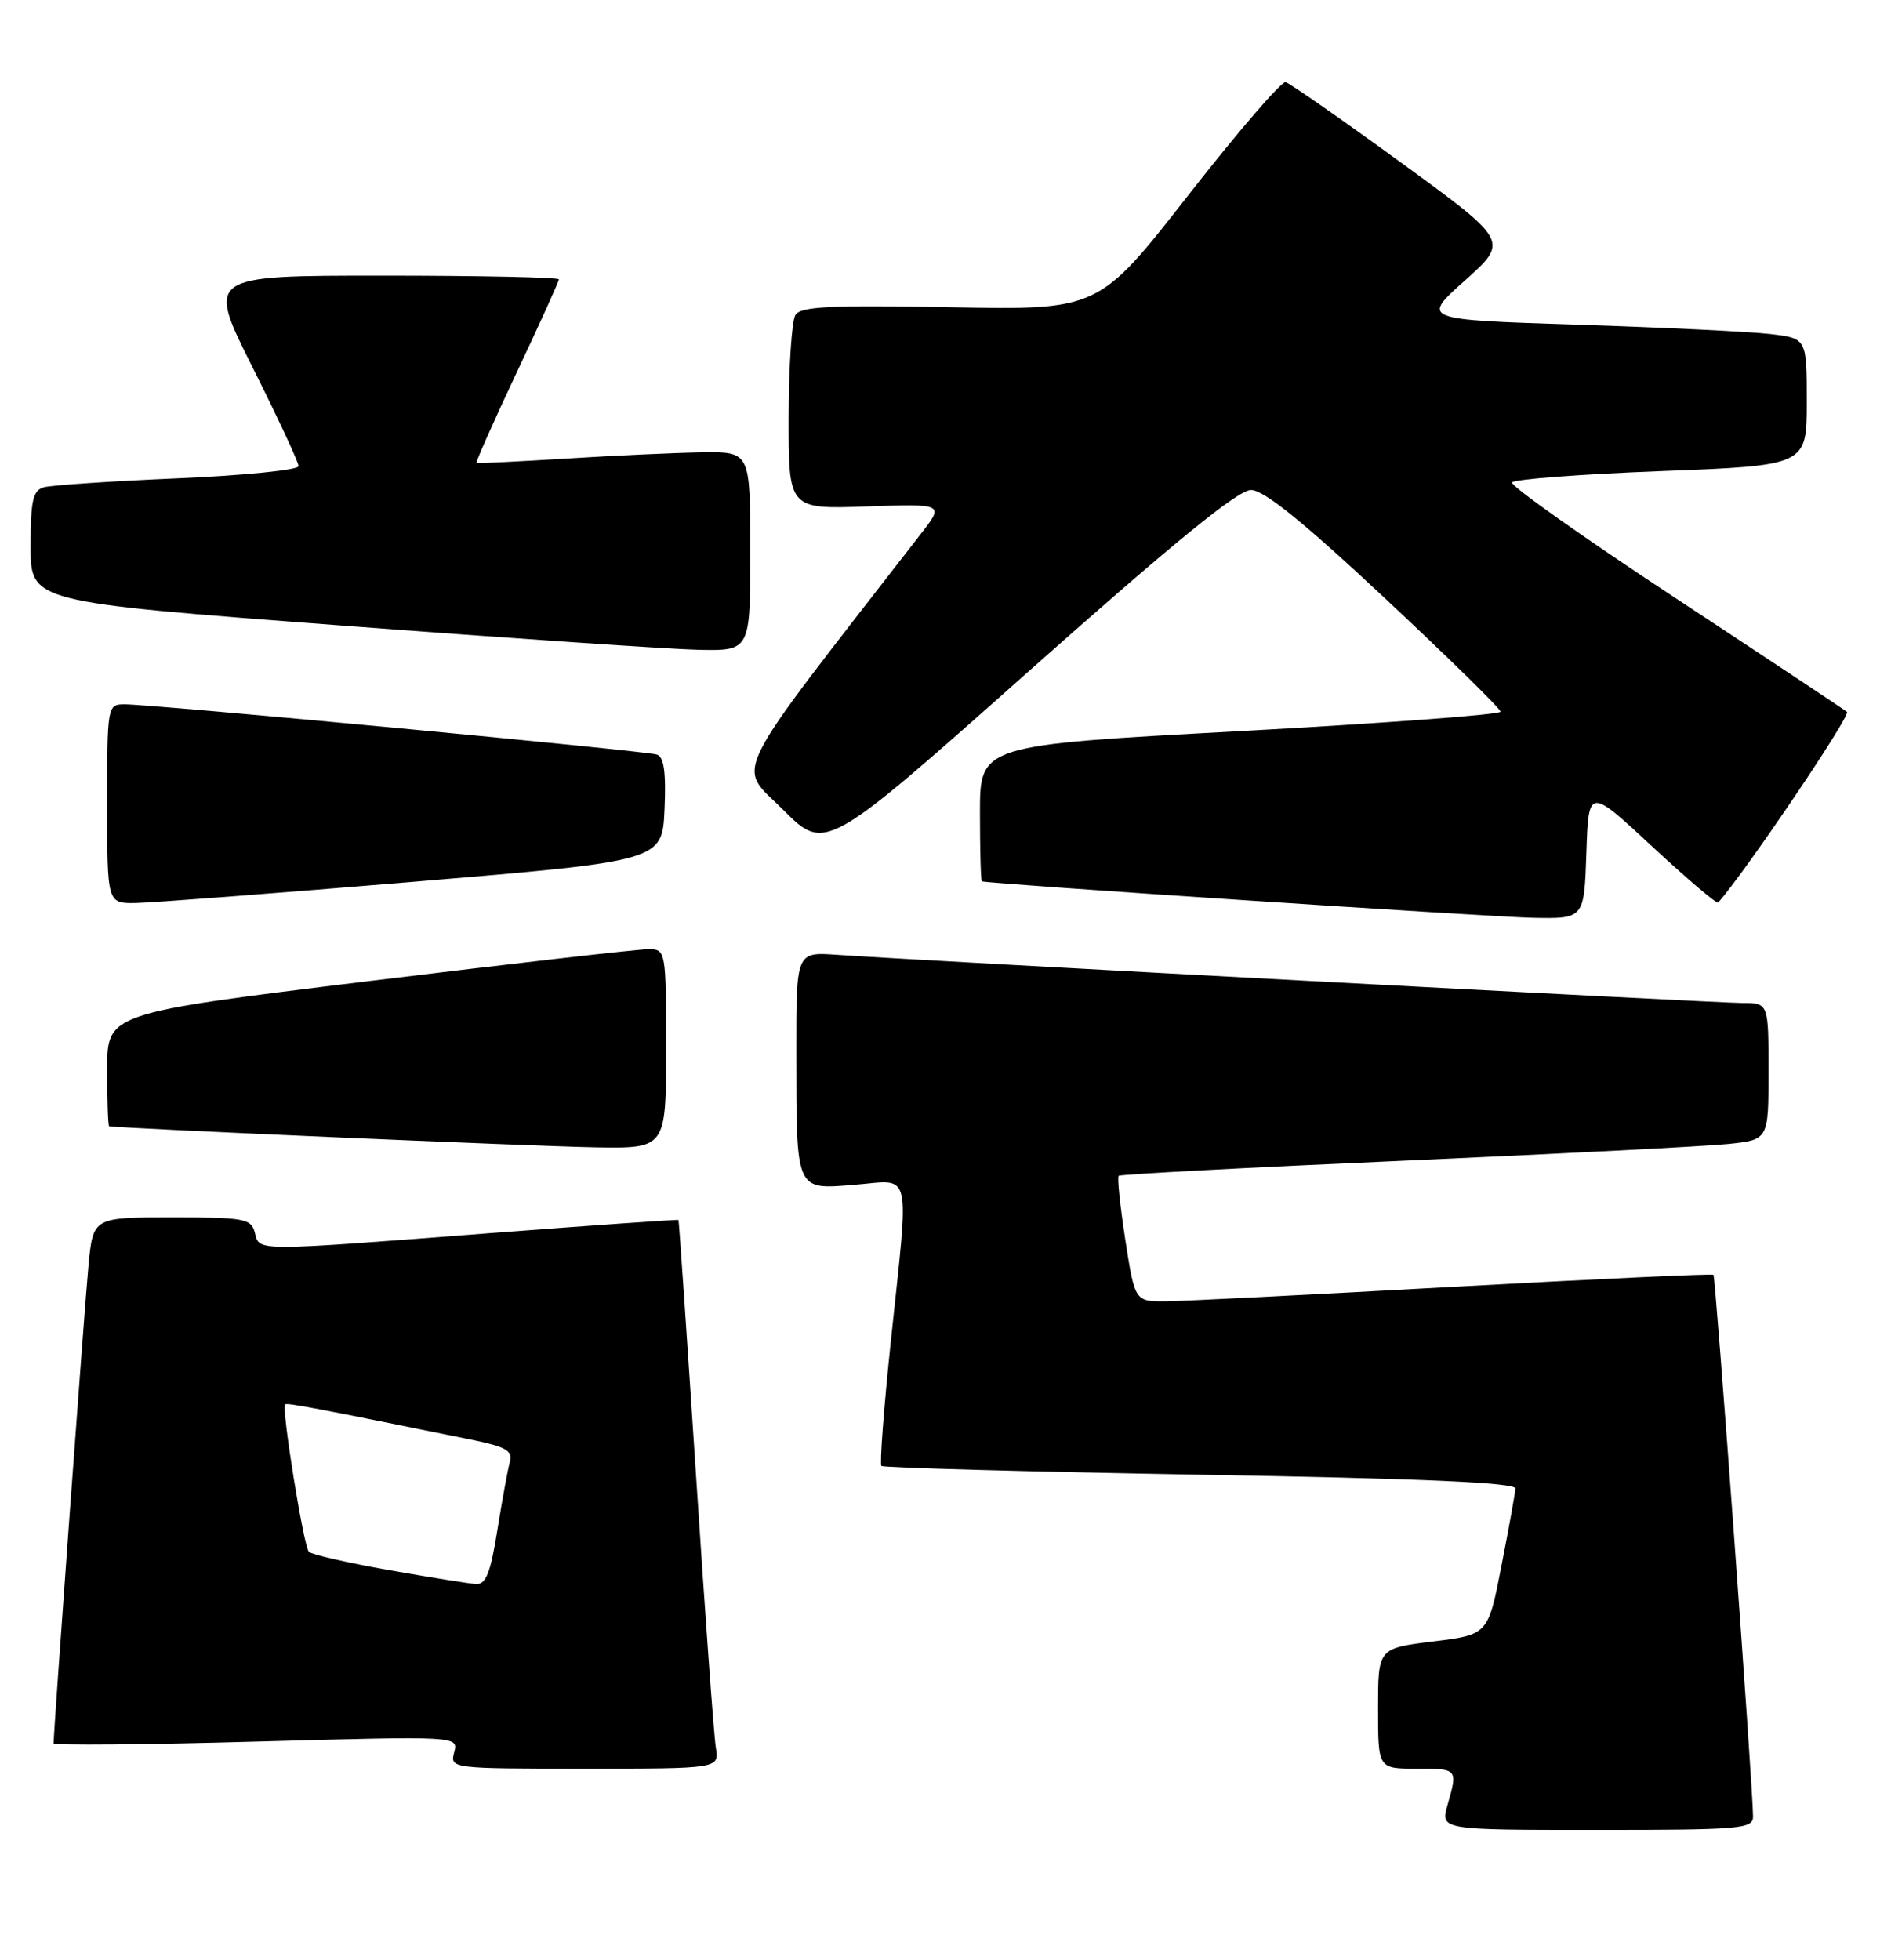 <?xml version="1.0" encoding="UTF-8" standalone="no"?>
<!DOCTYPE svg PUBLIC "-//W3C//DTD SVG 1.1//EN" "http://www.w3.org/Graphics/SVG/1.1/DTD/svg11.dtd" >
<svg xmlns="http://www.w3.org/2000/svg" xmlns:xlink="http://www.w3.org/1999/xlink" version="1.1" viewBox="0 0 247 256">
 <g >
 <path fill="currentColor"
d=" M 228.98 237.25 C 228.95 233.19 224.09 166.75 223.81 166.50 C 223.64 166.34 208.43 167.05 190.00 168.06 C 171.57 169.08 154.64 169.93 152.37 169.96 C 148.24 170.00 148.24 170.00 146.99 161.96 C 146.31 157.54 145.91 153.76 146.12 153.57 C 146.33 153.37 163.15 152.48 183.50 151.59 C 203.85 150.69 222.86 149.71 225.75 149.41 C 231.00 148.86 231.00 148.86 231.00 139.93 C 231.00 131.00 231.00 131.00 227.57 131.00 C 224.28 131.00 120.00 125.45 109.25 124.70 C 104.00 124.34 104.00 124.34 104.01 137.42 C 104.03 155.78 103.85 155.37 111.65 154.74 C 119.22 154.13 118.78 152.18 116.35 175.26 C 115.44 183.93 114.89 191.22 115.13 191.46 C 115.37 191.70 134.11 192.21 156.78 192.61 C 185.55 193.10 197.98 193.64 197.94 194.41 C 197.91 195.01 197.09 199.55 196.12 204.50 C 194.37 213.50 194.37 213.50 187.18 214.39 C 180.00 215.28 180.00 215.28 180.00 223.14 C 180.00 231.00 180.00 231.00 185.00 231.00 C 190.43 231.00 190.43 231.00 189.07 235.76 C 188.14 239.00 188.14 239.00 208.57 239.00 C 227.37 239.00 229.00 238.86 228.98 237.25 Z  M 93.50 228.25 C 93.25 226.74 92.08 210.65 90.90 192.50 C 89.71 174.35 88.69 159.43 88.62 159.34 C 88.56 159.26 77.47 160.03 64.00 161.06 C 32.87 163.45 33.93 163.45 33.29 161.00 C 32.81 159.16 31.93 159.00 22.46 159.00 C 12.16 159.00 12.16 159.00 11.56 165.25 C 11.06 170.42 7.00 226.06 7.00 227.70 C 7.00 227.98 18.90 227.88 33.44 227.47 C 59.88 226.74 59.88 226.74 59.32 228.87 C 58.77 230.98 58.90 231.00 76.36 231.00 C 93.95 231.00 93.95 231.00 93.50 228.25 Z  M 87.00 137.00 C 87.00 124.19 86.97 124.00 84.75 123.97 C 83.51 123.95 67.09 125.83 48.25 128.13 C 14.00 132.33 14.00 132.33 14.00 139.66 C 14.00 143.70 14.11 147.04 14.25 147.09 C 14.91 147.34 69.66 149.71 77.75 149.85 C 87.00 150.00 87.00 150.00 87.00 137.00 Z  M 207.21 111.42 C 207.50 102.84 207.50 102.84 215.79 110.54 C 220.35 114.78 224.24 118.08 224.42 117.88 C 227.75 114.20 241.80 93.43 241.25 92.98 C 240.84 92.64 230.72 85.93 218.77 78.06 C 206.81 70.19 197.24 63.42 197.50 63.01 C 197.75 62.59 206.52 61.93 216.98 61.53 C 236.00 60.80 236.00 60.80 236.00 52.49 C 236.00 44.19 236.00 44.19 231.25 43.63 C 228.64 43.32 217.30 42.77 206.06 42.41 C 185.62 41.75 185.62 41.75 191.35 36.63 C 197.09 31.50 197.09 31.50 182.99 21.23 C 175.24 15.59 168.46 10.86 167.92 10.73 C 167.37 10.61 161.66 17.25 155.21 25.50 C 143.49 40.50 143.49 40.50 124.13 40.13 C 108.52 39.83 104.60 40.03 103.90 41.13 C 103.42 41.88 103.02 47.90 103.01 54.50 C 103.00 66.50 103.00 66.50 113.16 66.15 C 123.32 65.80 123.32 65.80 120.34 69.65 C 94.75 102.64 96.22 99.70 102.28 105.75 C 107.81 111.29 107.81 111.29 134.41 87.64 C 153.32 70.84 161.70 64.00 163.40 64.00 C 165.08 64.00 170.20 68.13 180.89 78.13 C 189.20 85.90 196.00 92.57 196.00 92.95 C 196.00 93.33 180.70 94.47 162.00 95.49 C 128.00 97.32 128.00 97.32 128.00 106.16 C 128.00 111.02 128.11 115.05 128.25 115.11 C 128.94 115.42 194.44 119.75 200.21 119.87 C 206.92 120.00 206.92 120.00 207.21 111.42 Z  M 54.00 115.17 C 86.50 112.45 86.50 112.45 86.80 105.71 C 87.01 100.87 86.73 98.85 85.80 98.55 C 84.32 98.06 19.69 91.96 16.25 91.99 C 14.03 92.00 14.00 92.19 14.00 105.00 C 14.00 118.00 14.00 118.00 17.75 117.94 C 19.81 117.91 36.12 116.66 54.00 115.17 Z  M 98.00 72.00 C 98.00 59.00 98.00 59.00 91.75 59.08 C 88.31 59.13 80.33 59.49 74.00 59.89 C 67.67 60.28 62.38 60.54 62.24 60.46 C 62.10 60.39 64.47 55.07 67.49 48.65 C 70.52 42.23 73.00 36.75 73.00 36.49 C 73.00 36.22 62.65 36.00 49.99 36.00 C 26.98 36.00 26.98 36.00 32.99 47.98 C 36.30 54.58 39.00 60.38 39.00 60.88 C 39.00 61.38 31.91 62.10 23.25 62.47 C 14.59 62.84 6.71 63.37 5.75 63.64 C 4.29 64.05 4.00 65.33 4.00 71.37 C 4.00 78.62 4.00 78.62 44.25 81.67 C 66.39 83.35 87.54 84.79 91.25 84.87 C 98.00 85.00 98.00 85.00 98.00 72.00 Z  M 50.75 205.06 C 45.39 204.11 40.70 203.04 40.34 202.67 C 39.66 201.99 36.75 183.92 37.24 183.43 C 37.48 183.19 40.92 183.84 61.79 188.08 C 65.99 188.94 66.99 189.50 66.62 190.83 C 66.36 191.75 65.62 195.76 64.98 199.75 C 64.07 205.46 63.47 206.98 62.16 206.89 C 61.25 206.83 56.11 206.00 50.75 205.06 Z "/>
</g>
</svg>